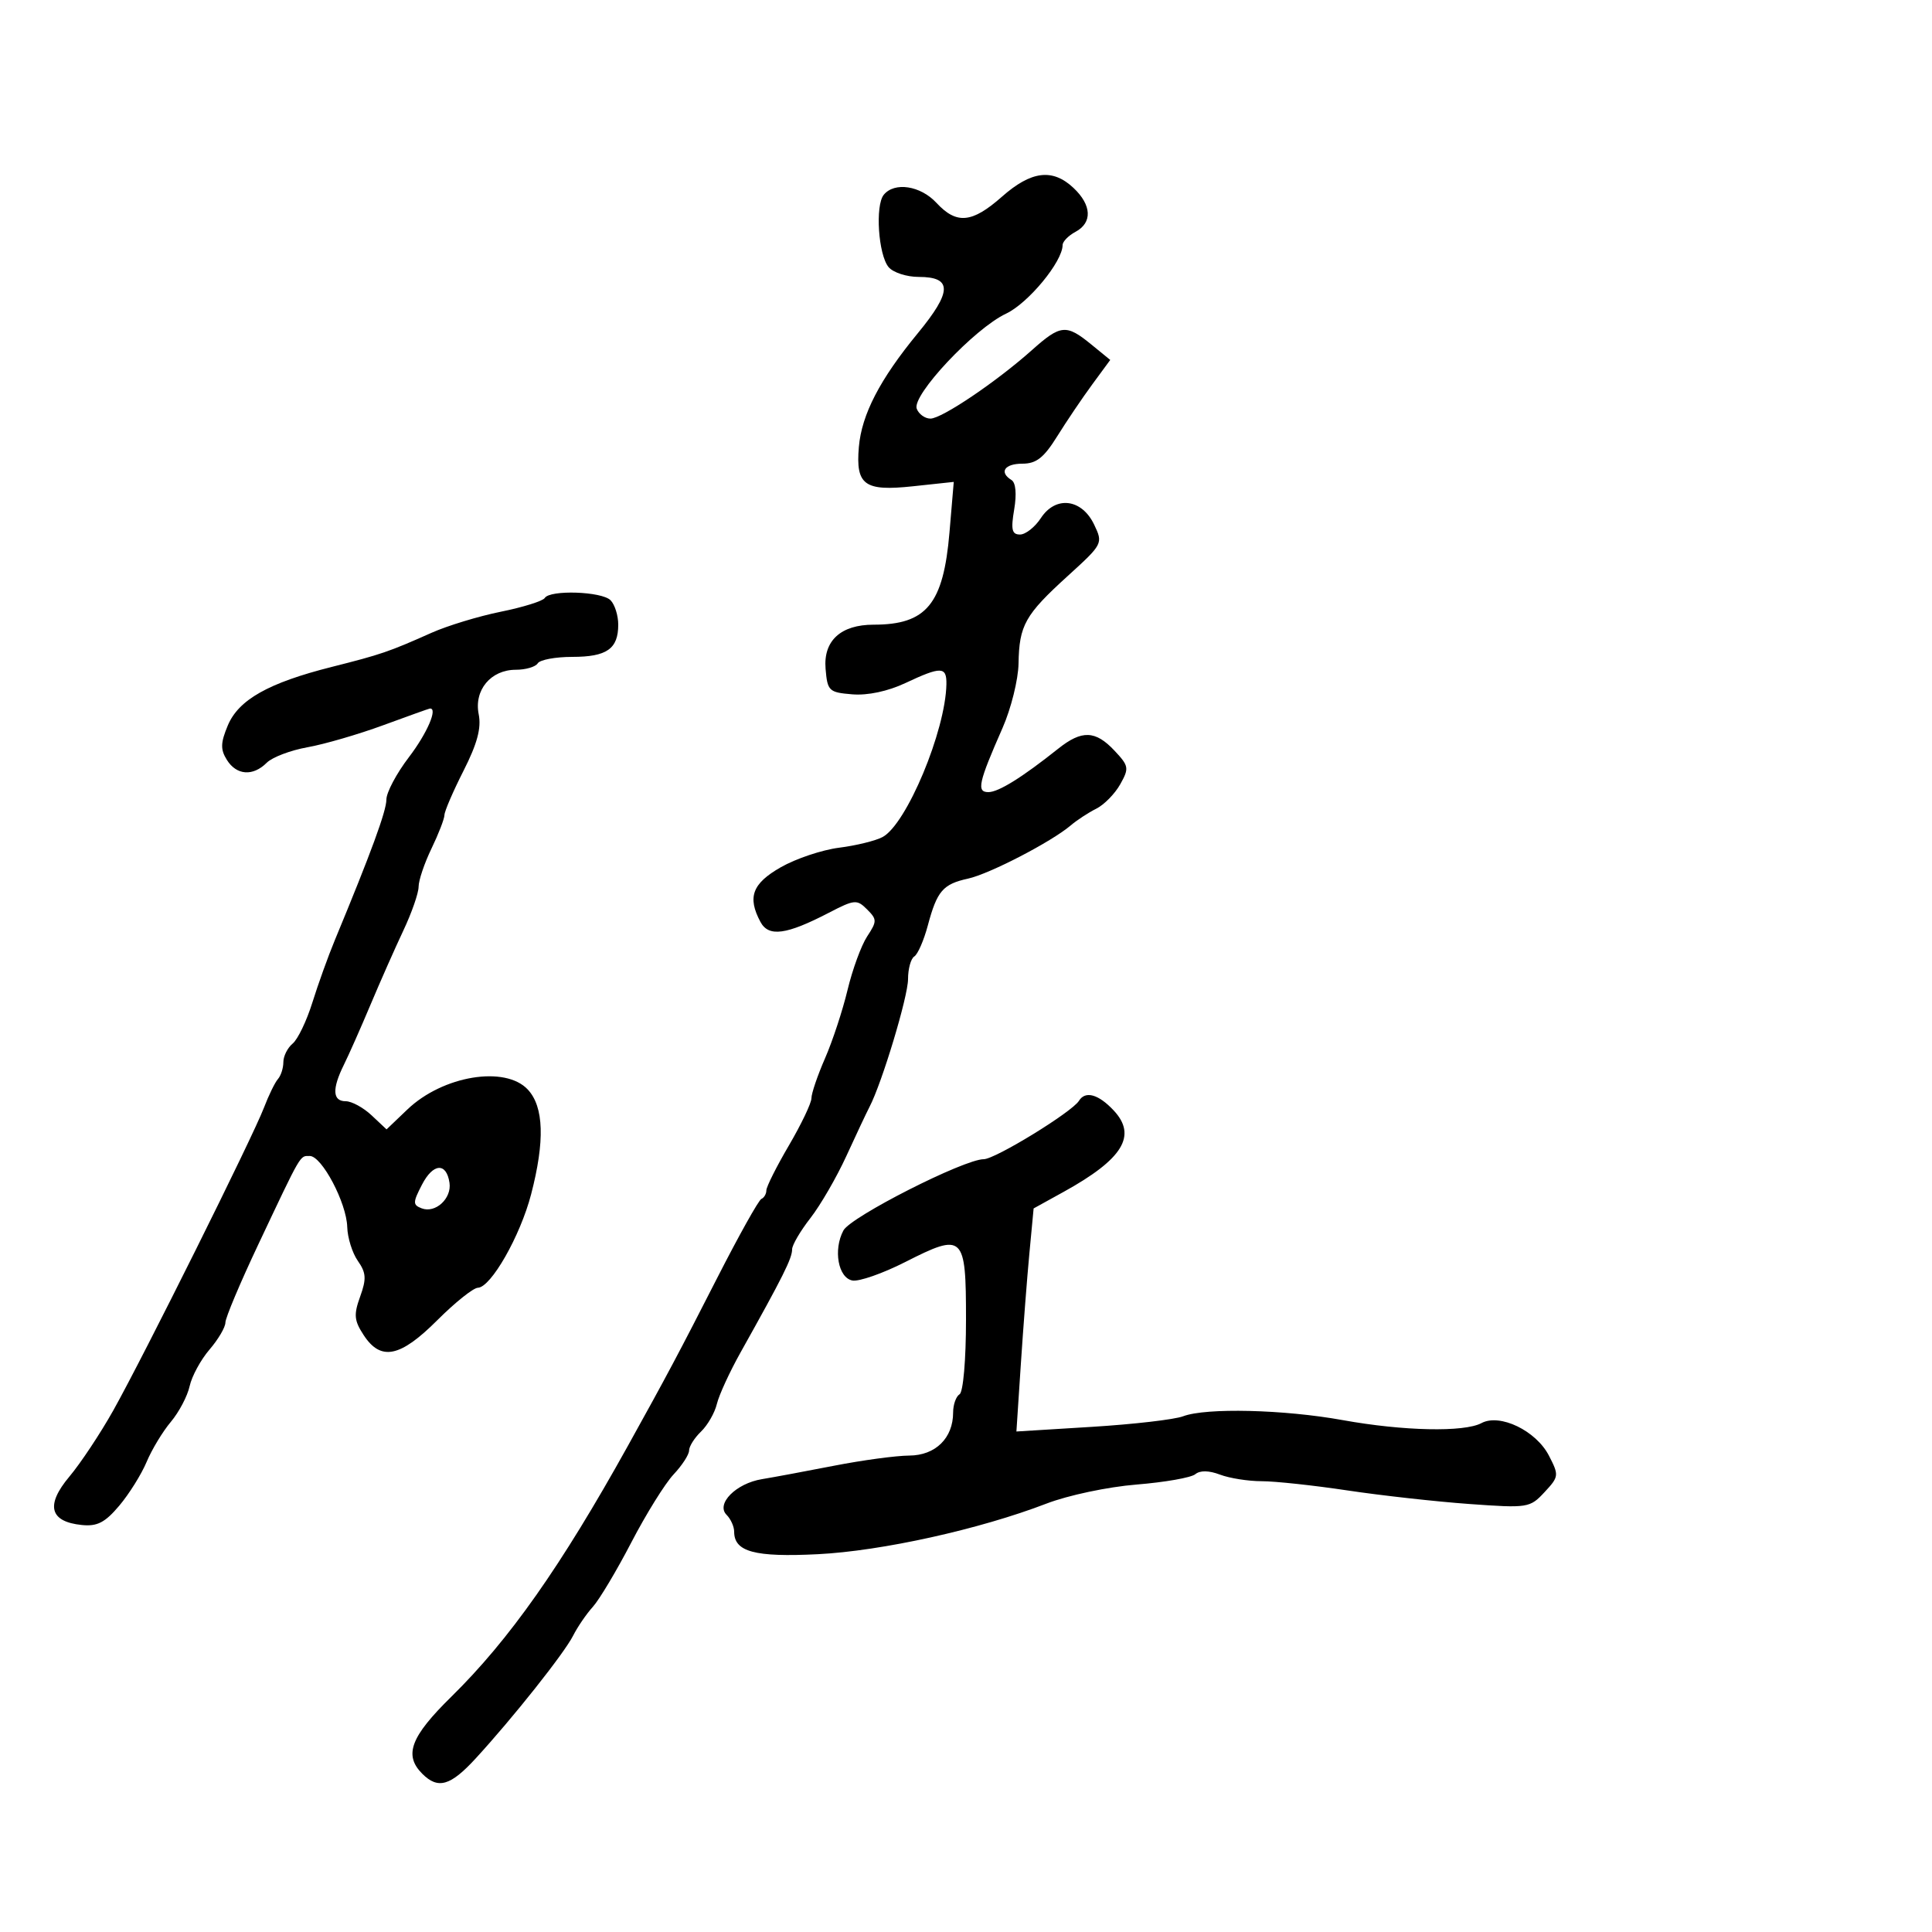 <svg xmlns="http://www.w3.org/2000/svg" width="300" height="300" viewBox="0 0 300 300" version="1.1">
	<path d="M 155.583 30.542 C 150.933 34.648, 148.539 34.874, 145.412 31.500 C 142.932 28.823, 138.890 28.206, 137.228 30.250 C 135.875 31.914, 136.386 39.555, 137.979 41.475 C 138.675 42.314, 140.779 43, 142.654 43 C 147.899 43, 147.862 45.251, 142.511 51.750 C 136.628 58.897, 133.794 64.368, 133.363 69.415 C 132.858 75.326, 134.221 76.316, 141.751 75.510 L 148.099 74.830 147.435 82.665 C 146.491 93.808, 143.869 97, 135.657 97 C 130.552 97, 127.833 99.495, 128.195 103.845 C 128.483 107.300, 128.710 107.517, 132.344 107.816 C 134.726 108.012, 137.860 107.346, 140.583 106.066 C 146.149 103.450, 147.010 103.475, 146.958 106.250 C 146.821 113.497, 140.767 127.984, 137.042 129.978 C 135.963 130.555, 132.925 131.300, 130.290 131.633 C 127.656 131.966, 123.588 133.328, 121.250 134.661 C 116.810 137.193, 116.022 139.304, 118.082 143.154 C 119.356 145.533, 122.094 145.165, 128.728 141.722 C 132.684 139.668, 133.063 139.635, 134.632 141.204 C 136.195 142.767, 136.197 143.051, 134.649 145.413 C 133.736 146.806, 132.367 150.545, 131.606 153.723 C 130.845 156.900, 129.273 161.675, 128.111 164.333 C 126.950 166.991, 126 169.779, 126 170.529 C 126 171.279, 124.425 174.580, 122.500 177.865 C 120.575 181.149, 119 184.286, 119 184.835 C 119 185.384, 118.653 185.983, 118.228 186.167 C 117.803 186.350, 114.702 191.900, 111.336 198.500 C 105.442 210.055, 103.538 213.634, 97.505 224.500 C 87.117 243.209, 79.080 254.628, 70.078 263.469 C 63.750 269.683, 62.676 272.533, 65.571 275.429 C 68.018 277.875, 69.936 277.324, 73.867 273.045 C 79.640 266.760, 87.606 256.725, 88.985 254 C 89.681 252.625, 91.066 250.600, 92.063 249.500 C 93.060 248.400, 95.748 243.900, 98.035 239.500 C 100.322 235.100, 103.275 230.350, 104.597 228.945 C 105.919 227.540, 107 225.870, 107 225.234 C 107 224.598, 107.837 223.273, 108.859 222.289 C 109.882 221.305, 110.988 219.375, 111.317 218 C 111.647 216.625, 113.302 213.025, 114.995 210 C 121.602 198.194, 123 195.398, 123 193.990 C 123 193.329, 124.278 191.148, 125.840 189.144 C 127.401 187.140, 129.915 182.800, 131.426 179.500 C 132.937 176.200, 134.556 172.764, 135.024 171.865 C 136.966 168.128, 141 154.744, 141 152.038 C 141 150.432, 141.438 148.847, 141.973 148.517 C 142.508 148.186, 143.452 146.022, 144.071 143.708 C 145.504 138.345, 146.412 137.288, 150.319 136.431 C 153.657 135.698, 163.255 130.725, 166.257 128.172 C 167.223 127.350, 169.010 126.181, 170.227 125.574 C 171.444 124.968, 173.117 123.264, 173.945 121.789 C 175.353 119.280, 175.296 118.944, 173.051 116.554 C 170.097 113.410, 167.987 113.336, 164.327 116.250 C 158.696 120.732, 155.049 123, 153.473 123 C 151.611 123, 151.934 121.539, 155.676 113.033 C 156.999 110.026, 158.116 105.526, 158.158 103.033 C 158.258 97.089, 159.167 95.468, 165.773 89.462 C 171.256 84.476, 171.298 84.395, 169.899 81.462 C 167.977 77.435, 163.925 76.939, 161.626 80.448 C 160.706 81.852, 159.250 83, 158.389 83 C 157.124 83, 156.950 82.253, 157.483 79.103 C 157.887 76.709, 157.728 74.950, 157.071 74.544 C 155.096 73.323, 155.974 72, 158.757 72 C 160.919 72, 162.086 71.083, 164.161 67.750 C 165.617 65.412, 168.065 61.788, 169.602 59.696 L 172.397 55.891 169.448 53.482 C 165.564 50.307, 164.690 50.390, 160.253 54.350 C 154.750 59.262, 146.252 65, 144.479 65 C 143.631 65, 142.673 64.312, 142.351 63.471 C 141.554 61.396, 151.299 51.020, 156.217 48.705 C 159.672 47.080, 165 40.619, 165 38.055 C 165 37.513, 165.900 36.589, 167 36 C 169.656 34.579, 169.530 31.847, 166.686 29.174 C 163.434 26.120, 160.130 26.527, 155.583 30.542 M 84.588 92.857 C 84.297 93.329, 81.233 94.286, 77.779 94.985 C 74.326 95.684, 69.475 97.160, 67 98.264 C 60.400 101.209, 59.191 101.622, 51.500 103.562 C 41.679 106.039, 37.043 108.654, 35.369 112.658 C 34.243 115.354, 34.216 116.374, 35.229 117.995 C 36.728 120.395, 39.278 120.579, 41.415 118.442 C 42.272 117.585, 45.117 116.502, 47.737 116.036 C 50.357 115.570, 55.650 114.031, 59.500 112.615 C 63.350 111.200, 66.612 110.033, 66.750 110.021 C 68.031 109.913, 66.334 113.856, 63.500 117.568 C 61.575 120.090, 60 123.050, 60 124.146 C 60 125.928, 57.638 132.368, 51.986 146 C 50.959 148.475, 49.393 152.828, 48.505 155.673 C 47.617 158.518, 46.240 161.386, 45.445 162.045 C 44.650 162.705, 44 164, 44 164.922 C 44 165.845, 43.622 167.027, 43.160 167.550 C 42.698 168.072, 41.721 170.075, 40.987 172 C 39.257 176.543, 22.314 210.587, 17.597 219 C 15.592 222.575, 12.517 227.209, 10.762 229.299 C 7.040 233.730, 7.710 236.300, 12.717 236.803 C 15.100 237.043, 16.316 236.414, 18.518 233.803 C 20.050 231.987, 21.961 228.929, 22.766 227.008 C 23.570 225.088, 25.264 222.286, 26.530 220.782 C 27.795 219.278, 29.108 216.785, 29.447 215.241 C 29.786 213.697, 31.174 211.141, 32.532 209.561 C 33.889 207.981, 35 206.094, 35 205.368 C 35 204.641, 37.291 199.199, 40.092 193.273 C 46.896 178.875, 46.533 179.500, 48.100 179.500 C 49.975 179.500, 53.820 186.786, 53.919 190.527 C 53.964 192.193, 54.703 194.559, 55.562 195.785 C 56.861 197.640, 56.922 198.573, 55.924 201.333 C 54.905 204.152, 54.988 205.052, 56.477 207.325 C 59.135 211.380, 62.135 210.770, 67.905 205 C 70.655 202.250, 73.489 199.984, 74.202 199.963 C 76.237 199.906, 80.784 191.927, 82.469 185.458 C 84.621 177.195, 84.455 171.865, 81.961 169.189 C 78.453 165.423, 68.760 167.023, 63.261 172.276 L 60.023 175.370 57.697 173.185 C 56.418 171.983, 54.613 171, 53.686 171 C 51.632 171, 51.537 169.096, 53.402 165.331 C 54.174 163.774, 56.034 159.575, 57.537 156 C 59.040 152.425, 61.334 147.244, 62.635 144.486 C 63.936 141.728, 65 138.669, 65 137.687 C 65 136.706, 65.900 134.041, 67 131.764 C 68.100 129.487, 69.006 127.146, 69.013 126.562 C 69.020 125.978, 70.352 122.883, 71.975 119.685 C 74.110 115.475, 74.760 113.051, 74.331 110.907 C 73.581 107.155, 76.213 104, 80.096 104 C 81.628 104, 83.160 103.550, 83.500 103 C 83.840 102.450, 86.251 102, 88.859 102 C 94.226 102, 96 100.758, 96 97 C 96 95.570, 95.460 93.860, 94.800 93.200 C 93.431 91.831, 85.390 91.561, 84.588 92.857 M 167.541 170.933 C 166.461 172.680, 154.524 180, 152.755 180 C 149.700 180, 132.106 188.934, 130.966 191.064 C 129.365 194.056, 130.146 198.416, 132.359 198.836 C 133.381 199.030, 137.072 197.740, 140.561 195.969 C 149.635 191.363, 150 191.709, 150 204.910 C 150 211.146, 149.568 216.149, 149 216.500 C 148.450 216.840, 148 218.116, 148 219.337 C 148 223.309, 145.261 225.998, 141.193 226.020 C 139.162 226.030, 133.900 226.742, 129.500 227.600 C 125.100 228.459, 120.066 229.396, 118.313 229.683 C 114.284 230.342, 111.128 233.528, 112.824 235.224 C 113.471 235.871, 114 237.048, 114 237.840 C 114 240.966, 117.192 241.826, 126.982 241.336 C 136.898 240.839, 152.121 237.471, 162.500 233.476 C 165.844 232.188, 172.029 230.881, 176.472 230.521 C 180.857 230.167, 184.964 229.445, 185.600 228.917 C 186.341 228.302, 187.722 228.324, 189.443 228.979 C 190.921 229.540, 193.828 230, 195.902 230 C 197.977 230, 203.959 230.643, 209.195 231.429 C 214.432 232.215, 222.943 233.163, 228.108 233.536 C 237.251 234.195, 237.562 234.146, 239.828 231.708 C 242.075 229.292, 242.099 229.093, 240.512 226.023 C 238.510 222.152, 232.900 219.448, 230.043 220.977 C 227.352 222.417, 217.906 222.215, 208.500 220.515 C 199.343 218.861, 187.262 218.570, 183.714 219.919 C 182.385 220.424, 176.017 221.162, 169.563 221.560 L 157.828 222.282 158.511 211.891 C 158.886 206.176, 159.487 198.383, 159.847 194.573 L 160.500 187.646 165.158 185.073 C 174.376 179.981, 176.608 176.341, 172.920 172.415 C 170.556 169.898, 168.526 169.339, 167.541 170.933 M 65.524 183.954 C 64.091 186.726, 64.086 187.096, 65.478 187.630 C 67.607 188.447, 70.160 186.105, 69.798 183.666 C 69.323 180.467, 67.255 180.606, 65.524 183.954" stroke="none" fill="black" fill-rule="evenodd"/>
</svg>